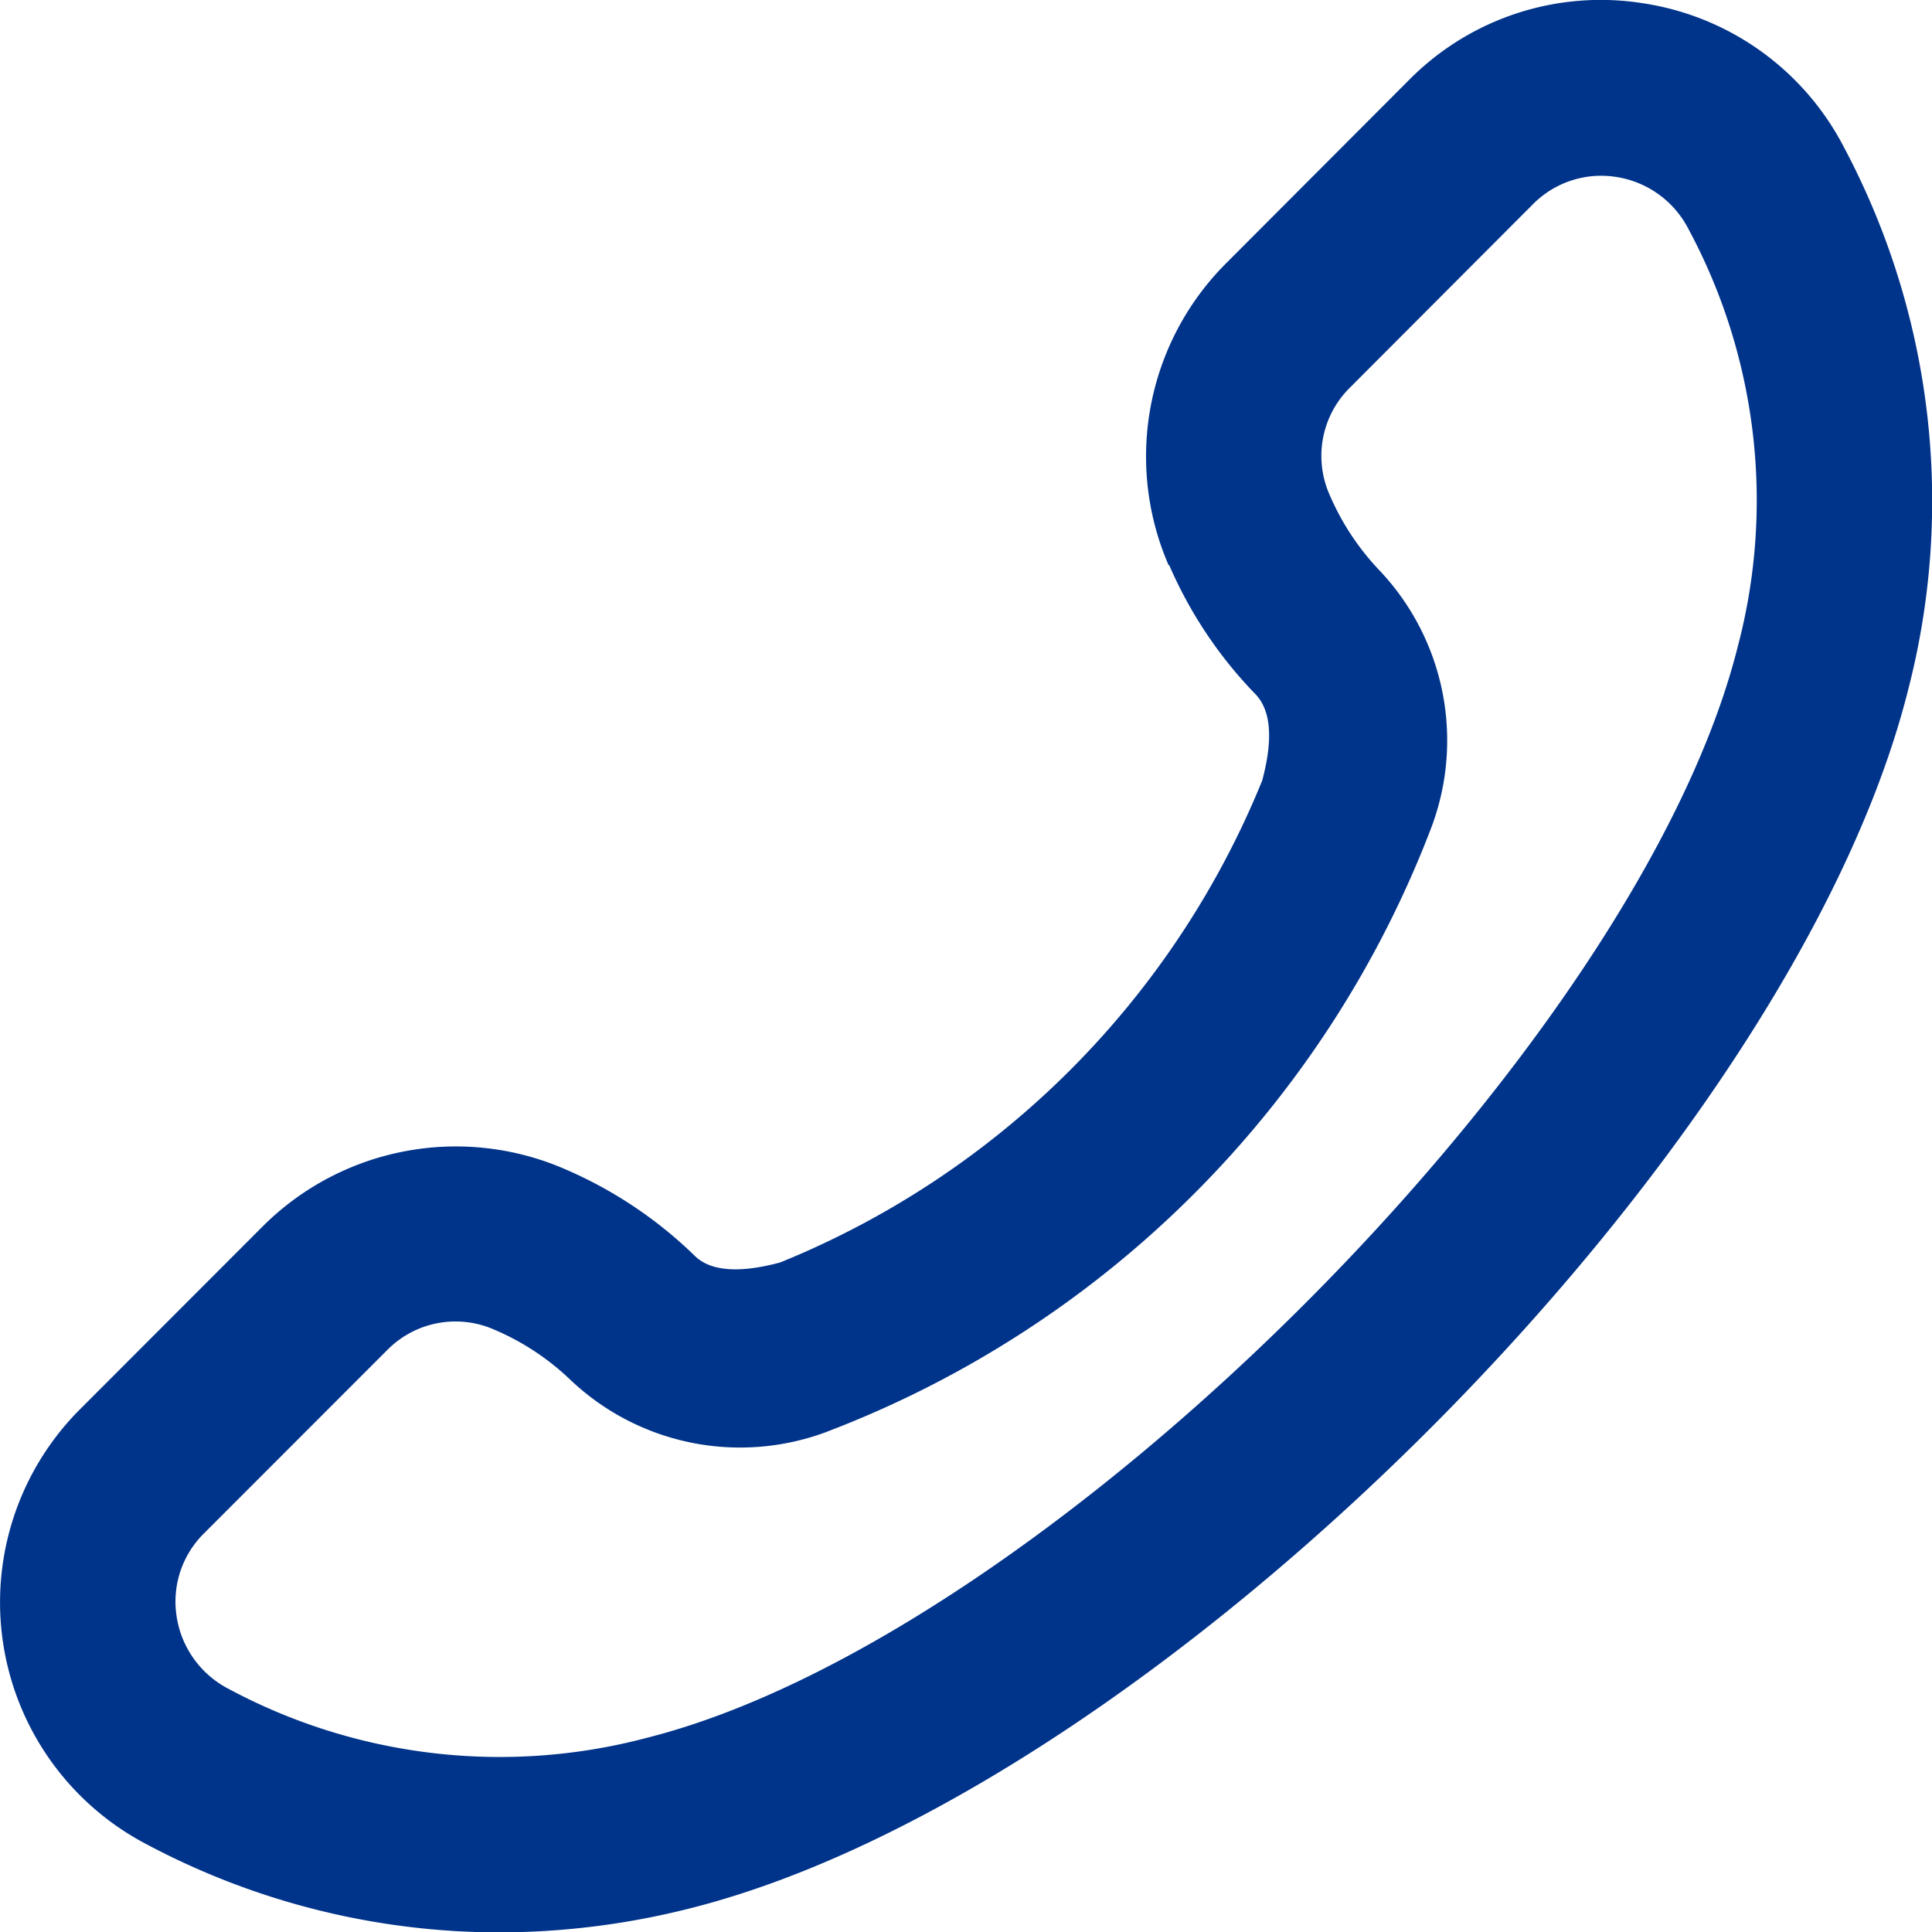 <svg xmlns="http://www.w3.org/2000/svg" width="20.14" height="20.141" viewBox="0 0 20.14 20.141">
  <path id="Path_166" data-name="Path 166" d="M12.183,5.894a2.848,2.848,0,0,1,.6-3.151L14.689.833a2.809,2.809,0,0,1,2.432-.8,2.834,2.834,0,0,1,2.1,1.5A7.855,7.855,0,0,1,19.889,7.2c-1.218,4.833-7.861,11.476-12.694,12.693a8.133,8.133,0,0,1-1.995.251,7.83,7.83,0,0,1-3.669-.917,2.846,2.846,0,0,1-.7-4.533l1.909-1.911a2.851,2.851,0,0,1,3.153-.594,4.463,4.463,0,0,1,1.347.9c.162.163.465.187.894.071a9.134,9.134,0,0,0,5.024-5.024c.115-.431.092-.731-.071-.9a4.487,4.487,0,0,1-.9-1.348M8.61,14.929a2.57,2.57,0,0,1-2.664-.545,2.633,2.633,0,0,0-.8-.526,1,1,0,0,0-1.112.218l-1.909,1.91a1,1,0,0,0-.284.863,1.022,1.022,0,0,0,.541.756,5.982,5.982,0,0,0,4.364.51C10.9,17.067,17.066,10.907,18.113,6.749A5.974,5.974,0,0,0,17.6,2.385a1.021,1.021,0,0,0-.756-.541,1,1,0,0,0-.862.283L14.075,4.038a1,1,0,0,0-.219,1.11,2.664,2.664,0,0,0,.526.8,2.578,2.578,0,0,1,.545,2.662A10.9,10.9,0,0,1,8.61,14.929" transform="translate(0 0)" fill="#00338a"/>
</svg>
